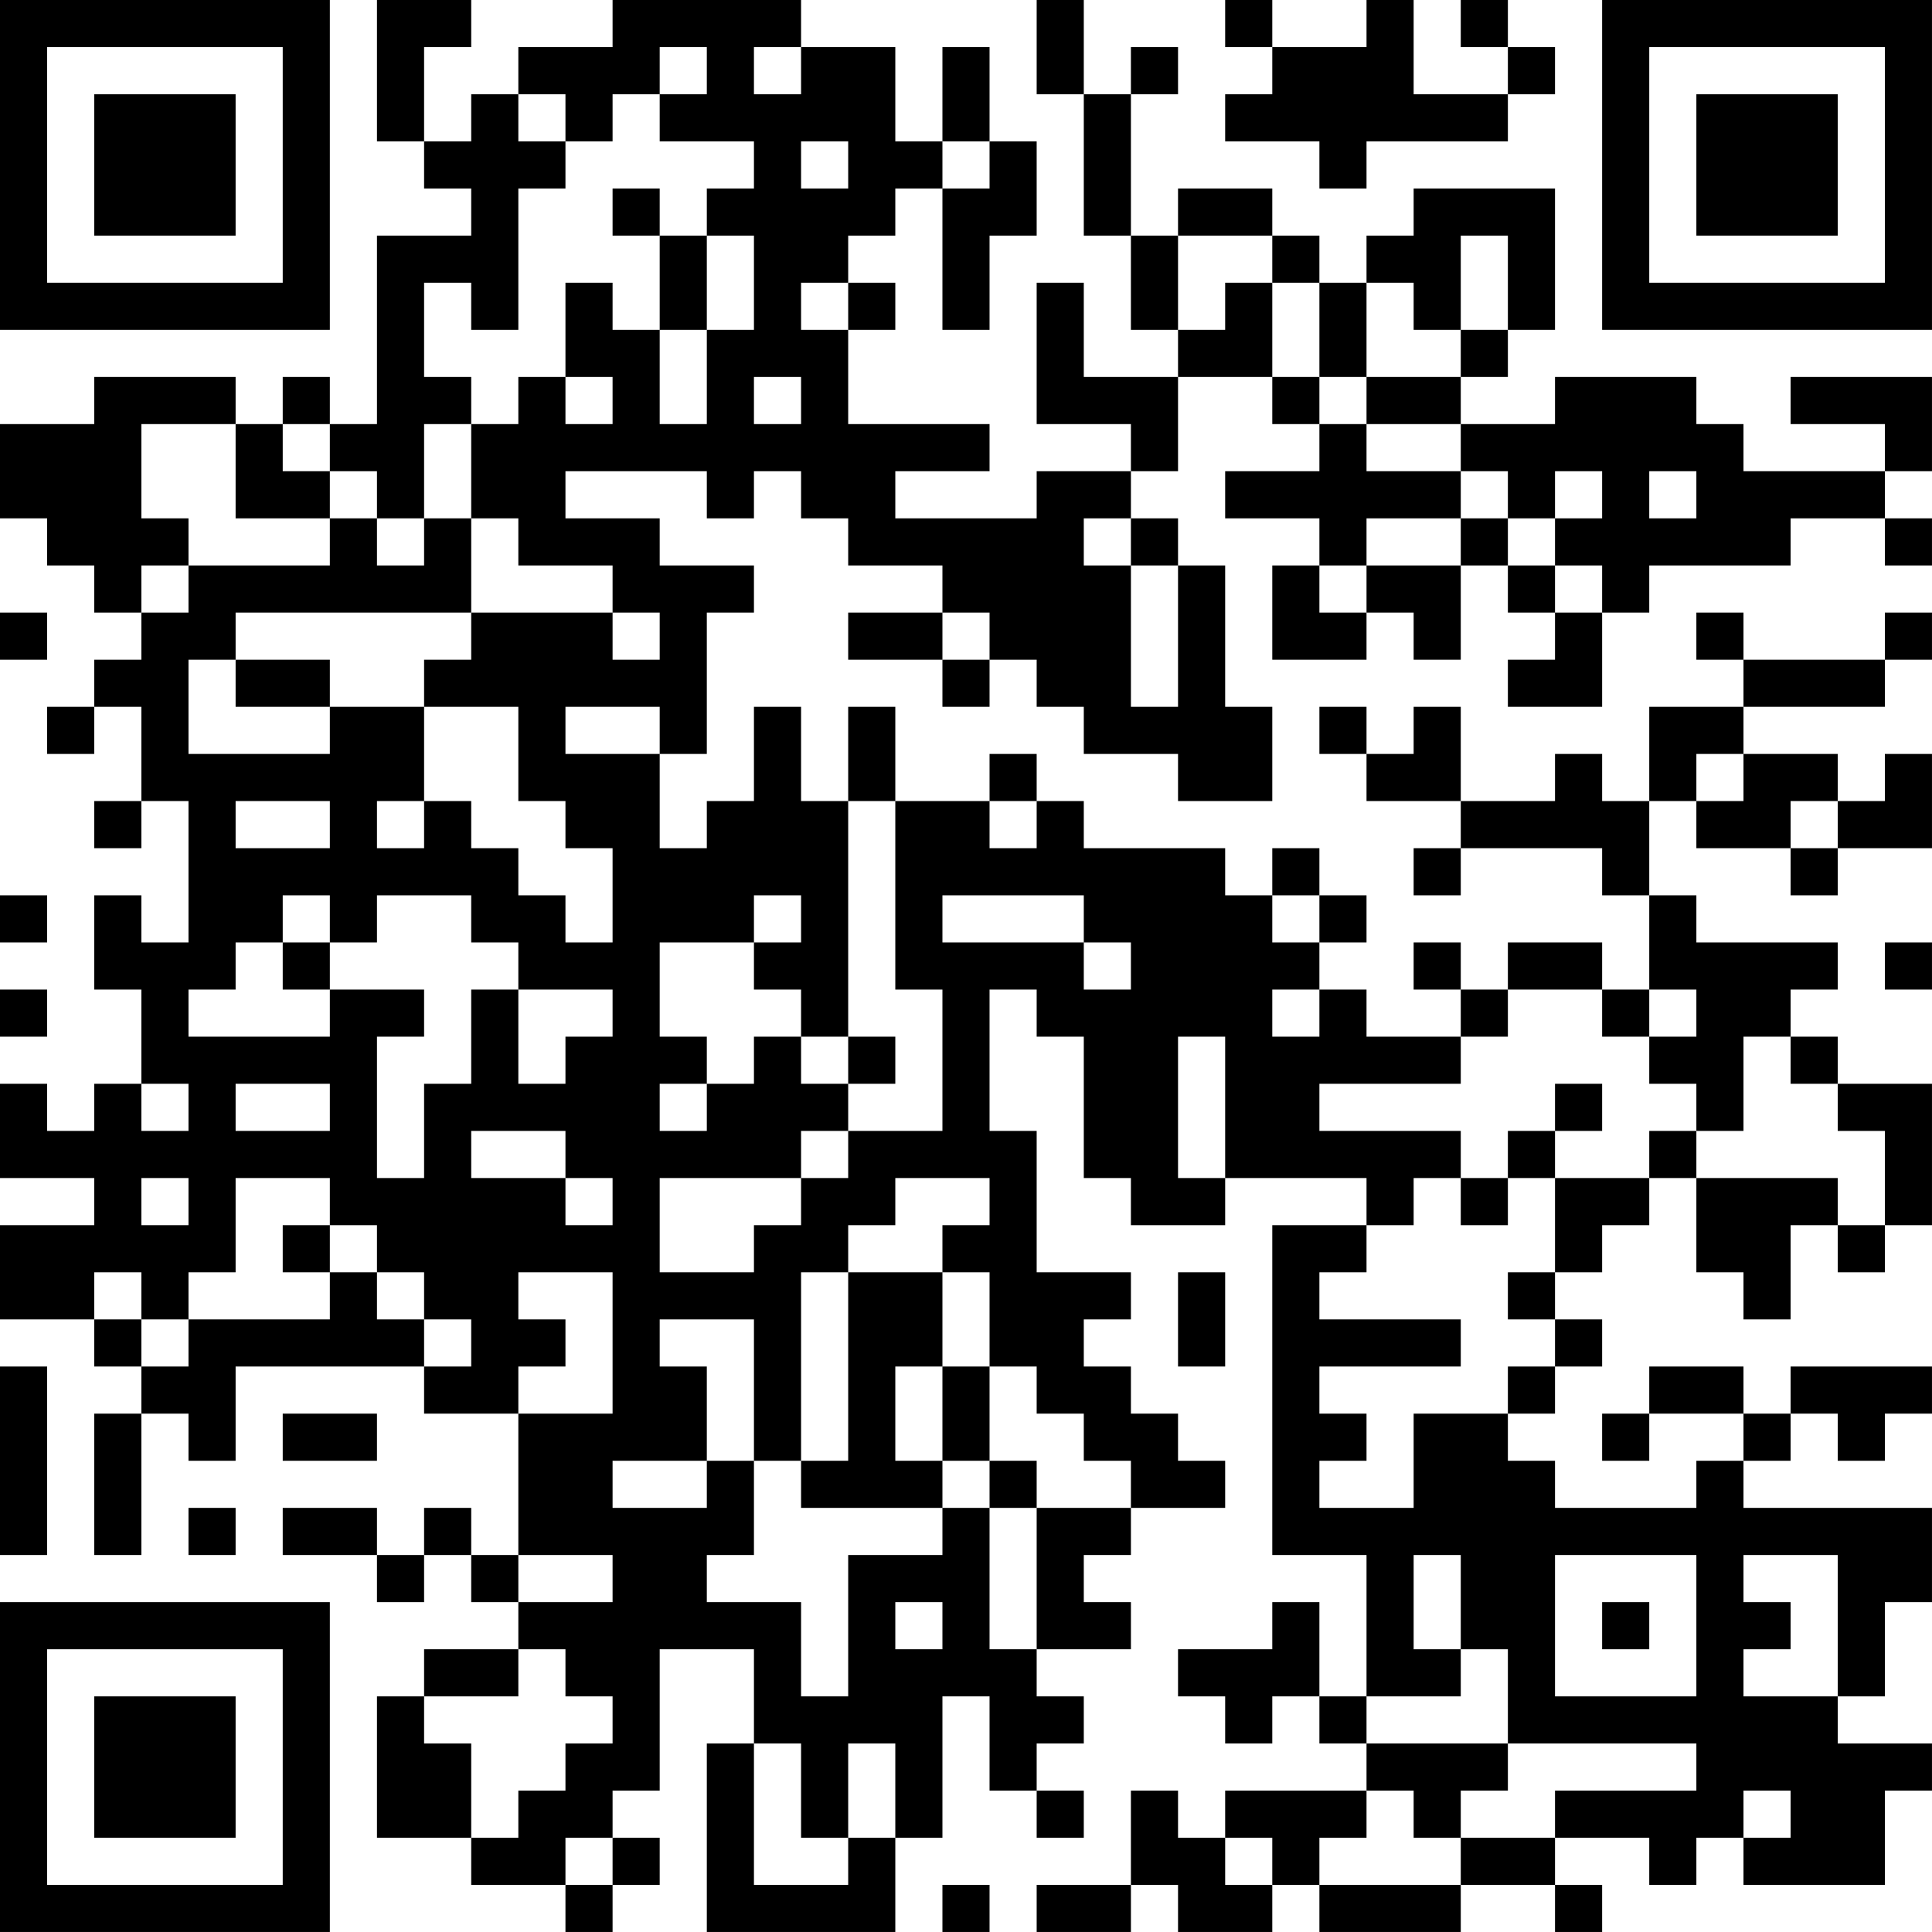 <?xml version="1.0" encoding="UTF-8"?>
<svg xmlns="http://www.w3.org/2000/svg" version="1.1" width="200" height="200" viewBox="0 0 200 200"><rect x="0" y="0" width="200" height="200" fill="#ffffff"/><g transform="scale(4.878)"><g transform="translate(0,0)"><path fill-rule="evenodd" d="M8 0L8 3L9 3L9 4L10 4L10 5L8 5L8 9L7 9L7 8L6 8L6 9L5 9L5 8L2 8L2 9L0 9L0 11L1 11L1 12L2 12L2 13L3 13L3 14L2 14L2 15L1 15L1 16L2 16L2 15L3 15L3 17L2 17L2 18L3 18L3 17L4 17L4 20L3 20L3 19L2 19L2 21L3 21L3 23L2 23L2 24L1 24L1 23L0 23L0 25L2 25L2 26L0 26L0 28L2 28L2 29L3 29L3 30L2 30L2 33L3 33L3 30L4 30L4 31L5 31L5 29L9 29L9 30L11 30L11 33L10 33L10 32L9 32L9 33L8 33L8 32L6 32L6 33L8 33L8 34L9 34L9 33L10 33L10 34L11 34L11 35L9 35L9 36L8 36L8 39L10 39L10 40L12 40L12 41L13 41L13 40L14 40L14 39L13 39L13 38L14 38L14 35L16 35L16 37L15 37L15 41L19 41L19 39L20 39L20 36L21 36L21 38L22 38L22 39L23 39L23 38L22 38L22 37L23 37L23 36L22 36L22 35L24 35L24 34L23 34L23 33L24 33L24 32L26 32L26 31L25 31L25 30L24 30L24 29L23 29L23 28L24 28L24 27L22 27L22 24L21 24L21 21L22 21L22 22L23 22L23 25L24 25L24 26L26 26L26 25L29 25L29 26L27 26L27 33L29 33L29 36L28 36L28 34L27 34L27 35L25 35L25 36L26 36L26 37L27 37L27 36L28 36L28 37L29 37L29 38L26 38L26 39L25 39L25 38L24 38L24 40L22 40L22 41L24 41L24 40L25 40L25 41L27 41L27 40L28 40L28 41L31 41L31 40L33 40L33 41L34 41L34 40L33 40L33 39L35 39L35 40L36 40L36 39L37 39L37 40L40 40L40 38L41 38L41 37L39 37L39 36L40 36L40 34L41 34L41 32L37 32L37 31L38 31L38 30L39 30L39 31L40 31L40 30L41 30L41 29L38 29L38 30L37 30L37 29L35 29L35 30L34 30L34 31L35 31L35 30L37 30L37 31L36 31L36 32L33 32L33 31L32 31L32 30L33 30L33 29L34 29L34 28L33 28L33 27L34 27L34 26L35 26L35 25L36 25L36 27L37 27L37 28L38 28L38 26L39 26L39 27L40 27L40 26L41 26L41 23L39 23L39 22L38 22L38 21L39 21L39 20L36 20L36 19L35 19L35 17L36 17L36 18L38 18L38 19L39 19L39 18L41 18L41 16L40 16L40 17L39 17L39 16L37 16L37 15L40 15L40 14L41 14L41 13L40 13L40 14L37 14L37 13L36 13L36 14L37 14L37 15L35 15L35 17L34 17L34 16L33 16L33 17L31 17L31 15L30 15L30 16L29 16L29 15L28 15L28 16L29 16L29 17L31 17L31 18L30 18L30 19L31 19L31 18L34 18L34 19L35 19L35 21L34 21L34 20L32 20L32 21L31 21L31 20L30 20L30 21L31 21L31 22L29 22L29 21L28 21L28 20L29 20L29 19L28 19L28 18L27 18L27 19L26 19L26 18L23 18L23 17L22 17L22 16L21 16L21 17L19 17L19 15L18 15L18 17L17 17L17 15L16 15L16 17L15 17L15 18L14 18L14 16L15 16L15 13L16 13L16 12L14 12L14 11L12 11L12 10L15 10L15 11L16 11L16 10L17 10L17 11L18 11L18 12L20 12L20 13L18 13L18 14L20 14L20 15L21 15L21 14L22 14L22 15L23 15L23 16L25 16L25 17L27 17L27 15L26 15L26 12L25 12L25 11L24 11L24 10L25 10L25 8L27 8L27 9L28 9L28 10L26 10L26 11L28 11L28 12L27 12L27 14L29 14L29 13L30 13L30 14L31 14L31 12L32 12L32 13L33 13L33 14L32 14L32 15L34 15L34 13L35 13L35 12L38 12L38 11L40 11L40 12L41 12L41 11L40 11L40 10L41 10L41 8L38 8L38 9L40 9L40 10L37 10L37 9L36 9L36 8L33 8L33 9L31 9L31 8L32 8L32 7L33 7L33 4L30 4L30 5L29 5L29 6L28 6L28 5L27 5L27 4L25 4L25 5L24 5L24 2L25 2L25 1L24 1L24 2L23 2L23 0L22 0L22 2L23 2L23 5L24 5L24 7L25 7L25 8L23 8L23 6L22 6L22 9L24 9L24 10L22 10L22 11L19 11L19 10L21 10L21 9L18 9L18 7L19 7L19 6L18 6L18 5L19 5L19 4L20 4L20 7L21 7L21 5L22 5L22 3L21 3L21 1L20 1L20 3L19 3L19 1L17 1L17 0L13 0L13 1L11 1L11 2L10 2L10 3L9 3L9 1L10 1L10 0ZM26 0L26 1L27 1L27 2L26 2L26 3L28 3L28 4L29 4L29 3L32 3L32 2L33 2L33 1L32 1L32 0L31 0L31 1L32 1L32 2L30 2L30 0L29 0L29 1L27 1L27 0ZM14 1L14 2L13 2L13 3L12 3L12 2L11 2L11 3L12 3L12 4L11 4L11 7L10 7L10 6L9 6L9 8L10 8L10 9L9 9L9 11L8 11L8 10L7 10L7 9L6 9L6 10L7 10L7 11L5 11L5 9L3 9L3 11L4 11L4 12L3 12L3 13L4 13L4 12L7 12L7 11L8 11L8 12L9 12L9 11L10 11L10 13L5 13L5 14L4 14L4 16L7 16L7 15L9 15L9 17L8 17L8 18L9 18L9 17L10 17L10 18L11 18L11 19L12 19L12 20L13 20L13 18L12 18L12 17L11 17L11 15L9 15L9 14L10 14L10 13L13 13L13 14L14 14L14 13L13 13L13 12L11 12L11 11L10 11L10 9L11 9L11 8L12 8L12 9L13 9L13 8L12 8L12 6L13 6L13 7L14 7L14 9L15 9L15 7L16 7L16 5L15 5L15 4L16 4L16 3L14 3L14 2L15 2L15 1ZM16 1L16 2L17 2L17 1ZM17 3L17 4L18 4L18 3ZM20 3L20 4L21 4L21 3ZM13 4L13 5L14 5L14 7L15 7L15 5L14 5L14 4ZM25 5L25 7L26 7L26 6L27 6L27 8L28 8L28 9L29 9L29 10L31 10L31 11L29 11L29 12L28 12L28 13L29 13L29 12L31 12L31 11L32 11L32 12L33 12L33 13L34 13L34 12L33 12L33 11L34 11L34 10L33 10L33 11L32 11L32 10L31 10L31 9L29 9L29 8L31 8L31 7L32 7L32 5L31 5L31 7L30 7L30 6L29 6L29 8L28 8L28 6L27 6L27 5ZM17 6L17 7L18 7L18 6ZM16 8L16 9L17 9L17 8ZM35 10L35 11L36 11L36 10ZM23 11L23 12L24 12L24 15L25 15L25 12L24 12L24 11ZM0 13L0 14L1 14L1 13ZM20 13L20 14L21 14L21 13ZM5 14L5 15L7 15L7 14ZM12 15L12 16L14 16L14 15ZM36 16L36 17L37 17L37 16ZM5 17L5 18L7 18L7 17ZM18 17L18 22L17 22L17 21L16 21L16 20L17 20L17 19L16 19L16 20L14 20L14 22L15 22L15 23L14 23L14 24L15 24L15 23L16 23L16 22L17 22L17 23L18 23L18 24L17 24L17 25L14 25L14 27L16 27L16 26L17 26L17 25L18 25L18 24L20 24L20 21L19 21L19 17ZM21 17L21 18L22 18L22 17ZM38 17L38 18L39 18L39 17ZM0 19L0 20L1 20L1 19ZM6 19L6 20L5 20L5 21L4 21L4 22L7 22L7 21L9 21L9 22L8 22L8 25L9 25L9 23L10 23L10 21L11 21L11 23L12 23L12 22L13 22L13 21L11 21L11 20L10 20L10 19L8 19L8 20L7 20L7 19ZM20 19L20 20L23 20L23 21L24 21L24 20L23 20L23 19ZM27 19L27 20L28 20L28 19ZM6 20L6 21L7 21L7 20ZM40 20L40 21L41 21L41 20ZM0 21L0 22L1 22L1 21ZM27 21L27 22L28 22L28 21ZM32 21L32 22L31 22L31 23L28 23L28 24L31 24L31 25L30 25L30 26L29 26L29 27L28 27L28 28L31 28L31 29L28 29L28 30L29 30L29 31L28 31L28 32L30 32L30 30L32 30L32 29L33 29L33 28L32 28L32 27L33 27L33 25L35 25L35 24L36 24L36 25L39 25L39 26L40 26L40 24L39 24L39 23L38 23L38 22L37 22L37 24L36 24L36 23L35 23L35 22L36 22L36 21L35 21L35 22L34 22L34 21ZM18 22L18 23L19 23L19 22ZM25 22L25 25L26 25L26 22ZM3 23L3 24L4 24L4 23ZM5 23L5 24L7 24L7 23ZM33 23L33 24L32 24L32 25L31 25L31 26L32 26L32 25L33 25L33 24L34 24L34 23ZM10 24L10 25L12 25L12 26L13 26L13 25L12 25L12 24ZM3 25L3 26L4 26L4 25ZM5 25L5 27L4 27L4 28L3 28L3 27L2 27L2 28L3 28L3 29L4 29L4 28L7 28L7 27L8 27L8 28L9 28L9 29L10 29L10 28L9 28L9 27L8 27L8 26L7 26L7 25ZM19 25L19 26L18 26L18 27L17 27L17 31L16 31L16 28L14 28L14 29L15 29L15 31L13 31L13 32L15 32L15 31L16 31L16 33L15 33L15 34L17 34L17 36L18 36L18 33L20 33L20 32L21 32L21 35L22 35L22 32L24 32L24 31L23 31L23 30L22 30L22 29L21 29L21 27L20 27L20 26L21 26L21 25ZM6 26L6 27L7 27L7 26ZM11 27L11 28L12 28L12 29L11 29L11 30L13 30L13 27ZM18 27L18 31L17 31L17 32L20 32L20 31L21 31L21 32L22 32L22 31L21 31L21 29L20 29L20 27ZM25 27L25 29L26 29L26 27ZM0 29L0 33L1 33L1 29ZM19 29L19 31L20 31L20 29ZM6 30L6 31L8 31L8 30ZM4 32L4 33L5 33L5 32ZM11 33L11 34L13 34L13 33ZM30 33L30 35L31 35L31 36L29 36L29 37L32 37L32 38L31 38L31 39L30 39L30 38L29 38L29 39L28 39L28 40L31 40L31 39L33 39L33 38L36 38L36 37L32 37L32 35L31 35L31 33ZM33 33L33 36L36 36L36 33ZM37 33L37 34L38 34L38 35L37 35L37 36L39 36L39 33ZM19 34L19 35L20 35L20 34ZM34 34L34 35L35 35L35 34ZM11 35L11 36L9 36L9 37L10 37L10 39L11 39L11 38L12 38L12 37L13 37L13 36L12 36L12 35ZM16 37L16 40L18 40L18 39L19 39L19 37L18 37L18 39L17 39L17 37ZM37 38L37 39L38 39L38 38ZM12 39L12 40L13 40L13 39ZM26 39L26 40L27 40L27 39ZM20 40L20 41L21 41L21 40ZM0 0L0 7L7 7L7 0ZM1 1L1 6L6 6L6 1ZM2 2L2 5L5 5L5 2ZM34 0L34 7L41 7L41 0ZM35 1L35 6L40 6L40 1ZM36 2L36 5L39 5L39 2ZM0 34L0 41L7 41L7 34ZM1 35L1 40L6 40L6 35ZM2 36L2 39L5 39L5 36Z" fill="#000000"/></g></g></svg>
